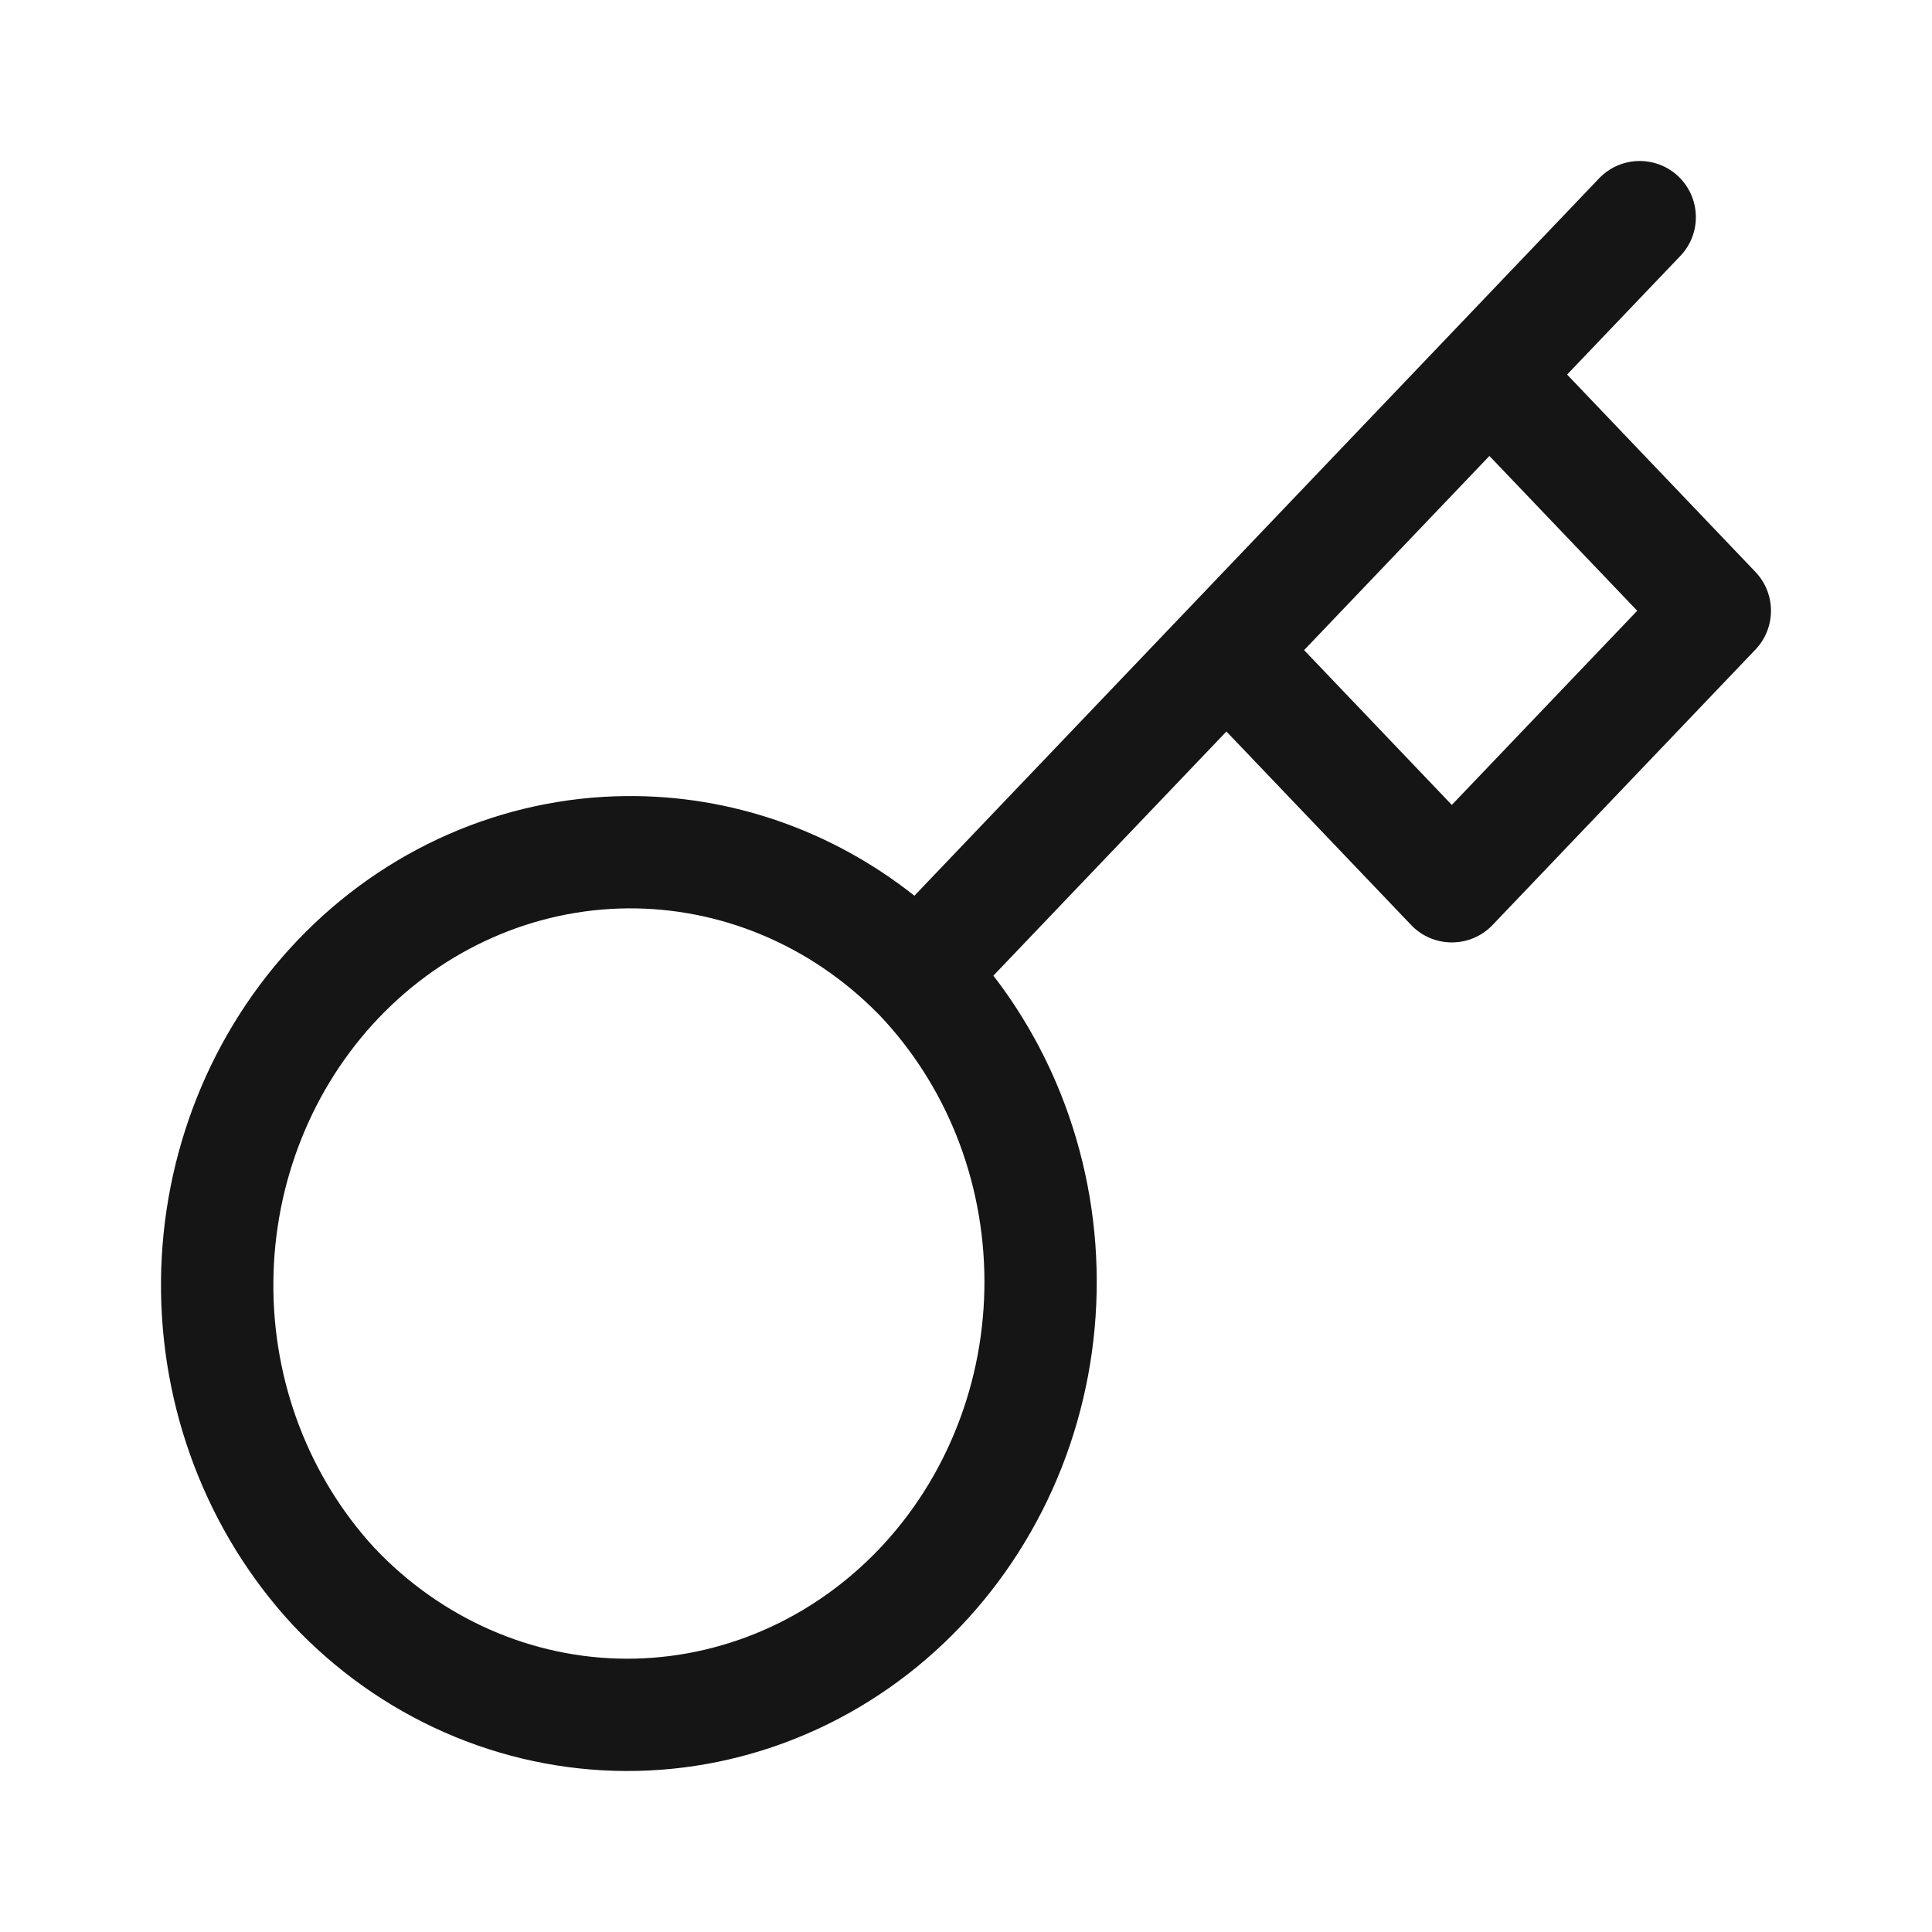 <svg width="24" height="24" viewBox="0 0 24 24" fill="none" xmlns="http://www.w3.org/2000/svg">
<path fill-rule="evenodd" clip-rule="evenodd" d="M20.851 2.193C21.129 2.459 21.14 2.901 20.874 3.179L19.467 4.653L21.807 7.105C22.064 7.375 22.064 7.799 21.807 8.069L18.54 11.492C18.408 11.63 18.226 11.707 18.035 11.707C17.845 11.707 17.662 11.63 17.531 11.492L15.235 9.087L12.34 12.12C12.682 12.563 12.963 13.055 13.174 13.581C13.469 14.317 13.622 15.107 13.624 15.904C13.627 16.701 13.479 17.491 13.189 18.229C12.898 18.968 12.47 19.641 11.928 20.209C11.386 20.777 10.74 21.229 10.026 21.537C9.313 21.845 8.547 22.003 7.773 22C7 21.997 6.235 21.834 5.524 21.521C4.812 21.208 4.169 20.752 3.631 20.18L3.626 20.174C2.568 19.026 1.987 17.495 2 15.912C2.013 14.329 2.619 12.809 3.697 11.68C4.775 10.55 6.241 9.903 7.78 9.889C9.082 9.877 10.339 10.319 11.359 11.127L19.864 2.216C20.13 1.937 20.572 1.927 20.851 2.193ZM18.502 5.664L16.2 8.076L18.035 9.999L20.338 7.587L18.502 5.664ZM10.925 12.61C10.917 12.602 10.909 12.595 10.902 12.587C10.063 11.738 8.946 11.274 7.793 11.284C6.641 11.295 5.531 11.779 4.706 12.643C3.88 13.509 3.406 14.687 3.396 15.924C3.385 17.16 3.839 18.345 4.649 19.226C5.061 19.663 5.55 20.008 6.086 20.244C6.623 20.48 7.198 20.603 7.778 20.605C8.359 20.607 8.935 20.488 9.473 20.256C10.012 20.023 10.503 19.68 10.919 19.245C11.334 18.81 11.665 18.291 11.89 17.718C12.116 17.145 12.231 16.53 12.229 15.908C12.227 15.286 12.108 14.672 11.879 14.1C11.655 13.542 11.33 13.036 10.925 12.61Z" fill="#151515"/>
</svg>

